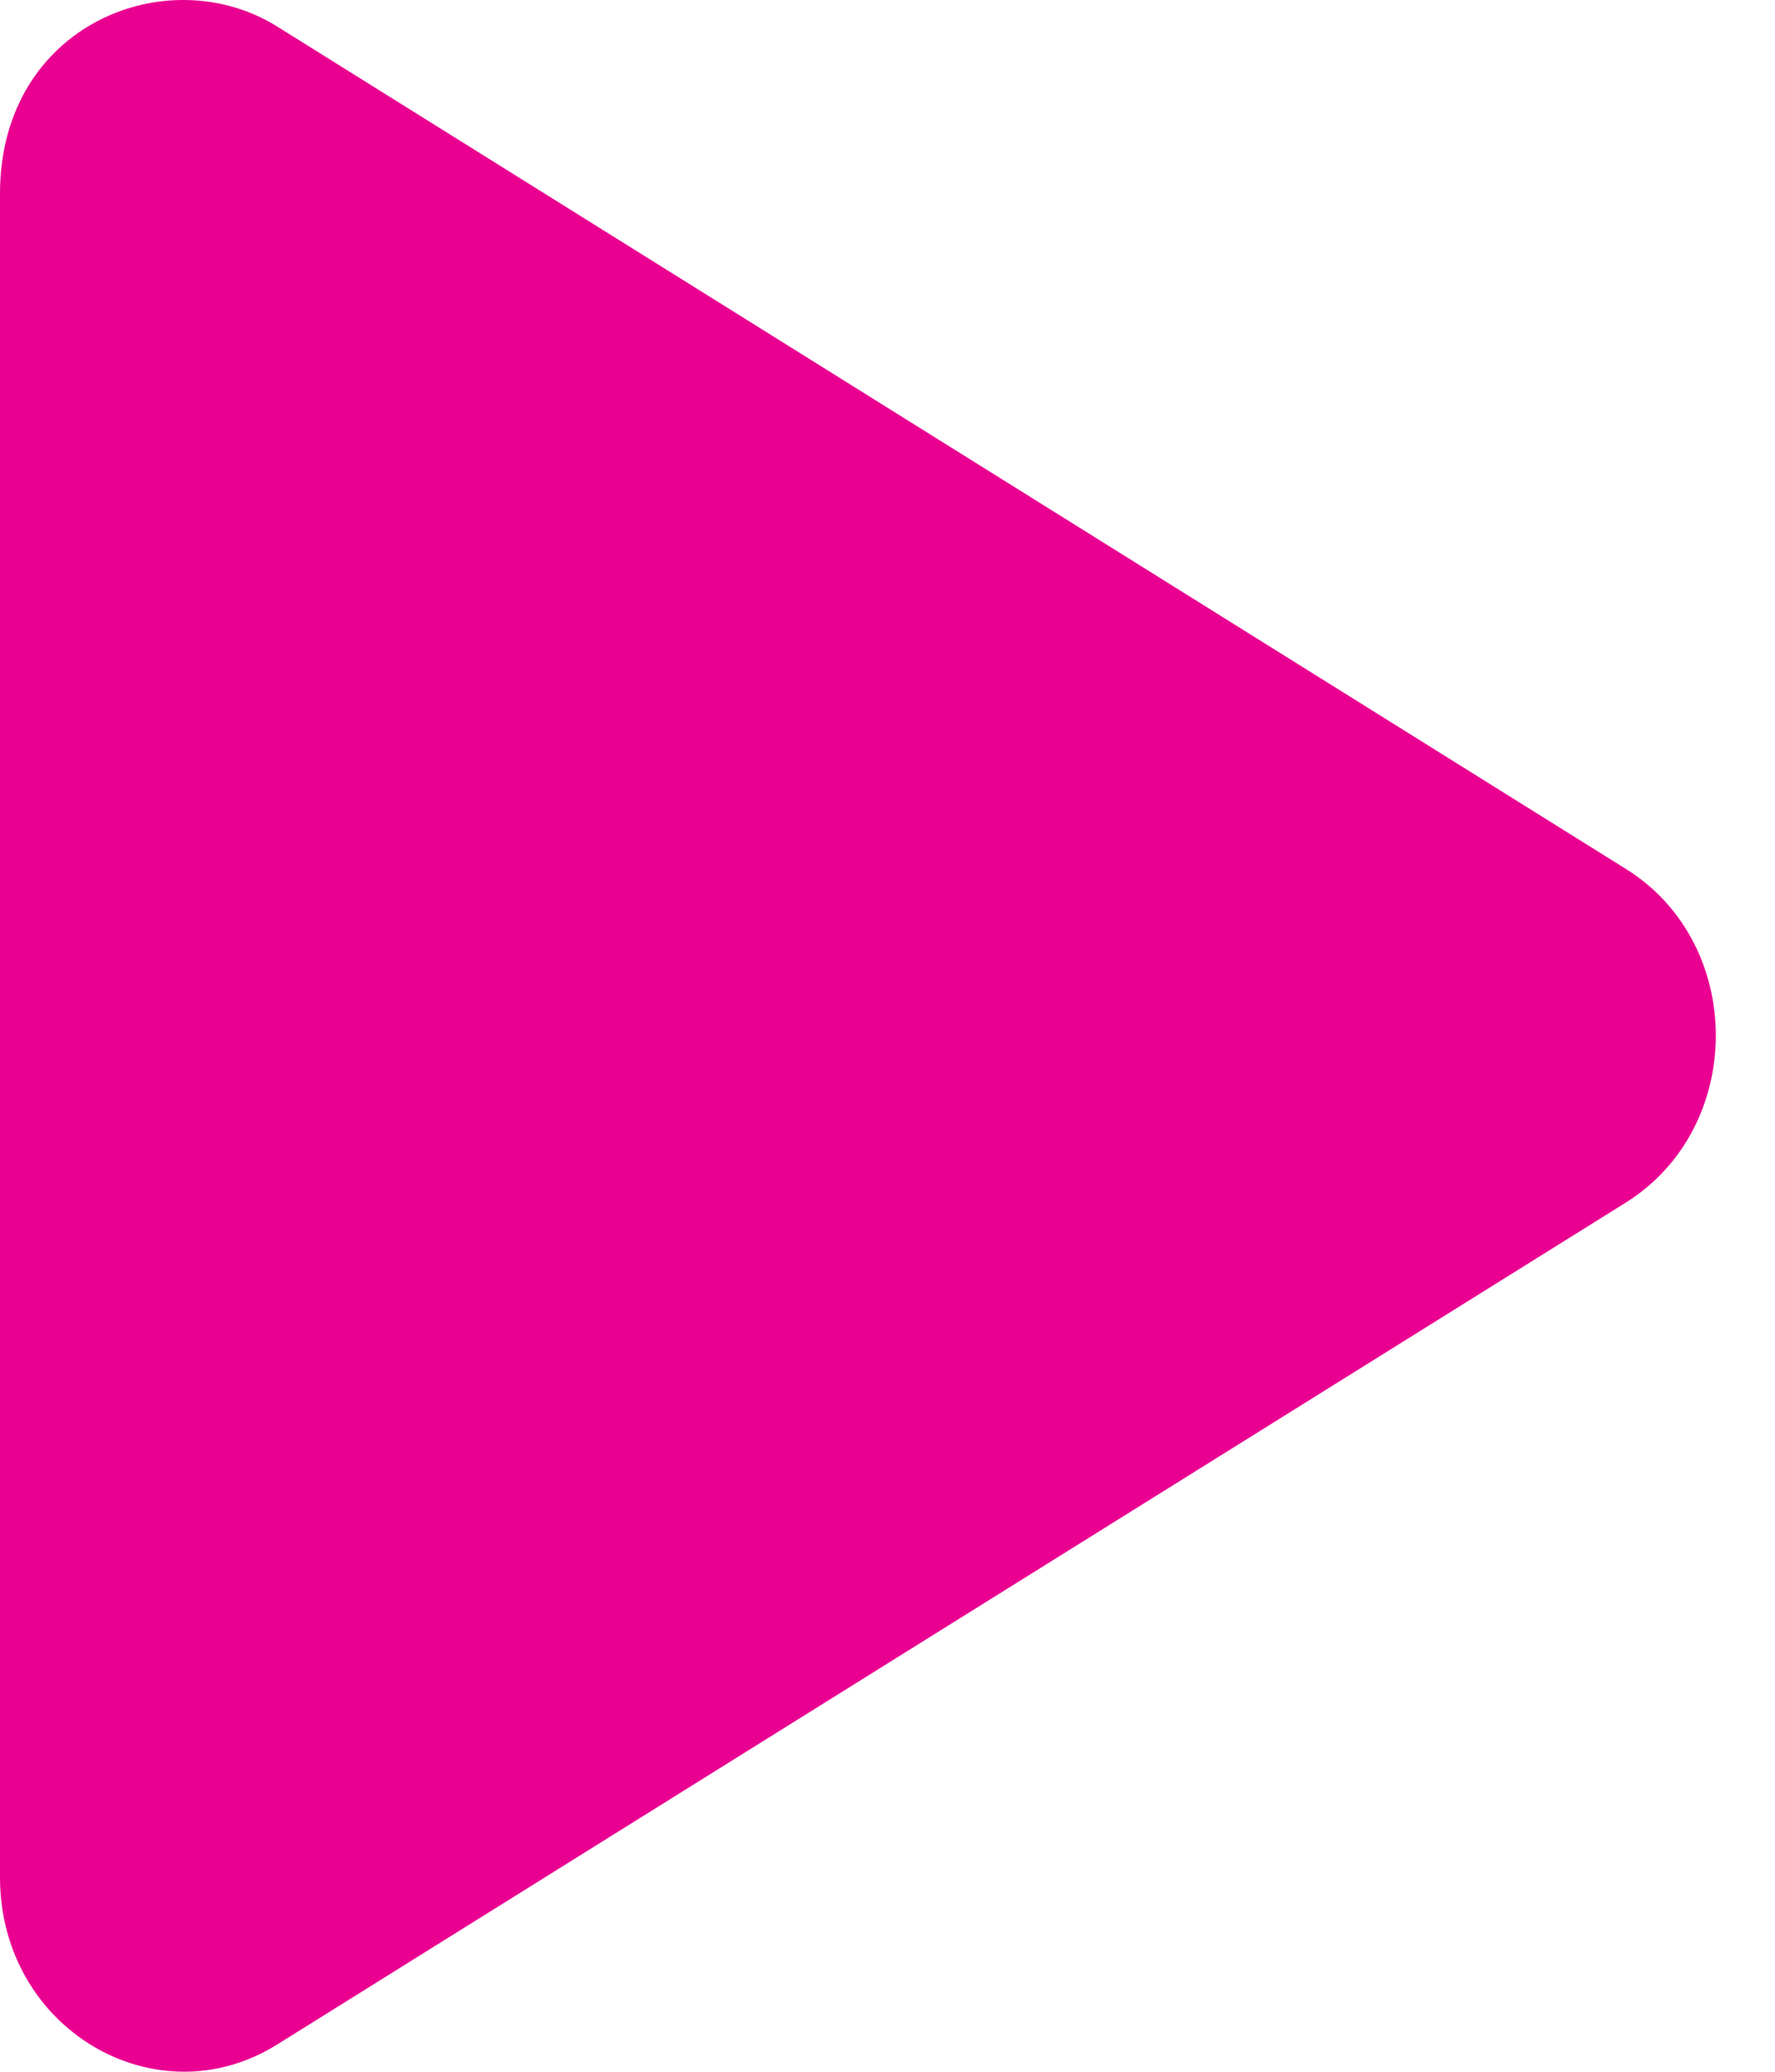 <svg width="12" height="14" viewBox="0 0 12 14" fill="none" xmlns="http://www.w3.org/2000/svg">
<path d="M10.989 5.87L1.875 0.18C1.134 -0.283 0 0.166 0 1.309V12.686C0 13.711 1.054 14.329 1.875 13.815L10.989 8.128C11.802 7.622 11.805 6.375 10.989 5.87Z" fill="#EA0091"/>
</svg>
